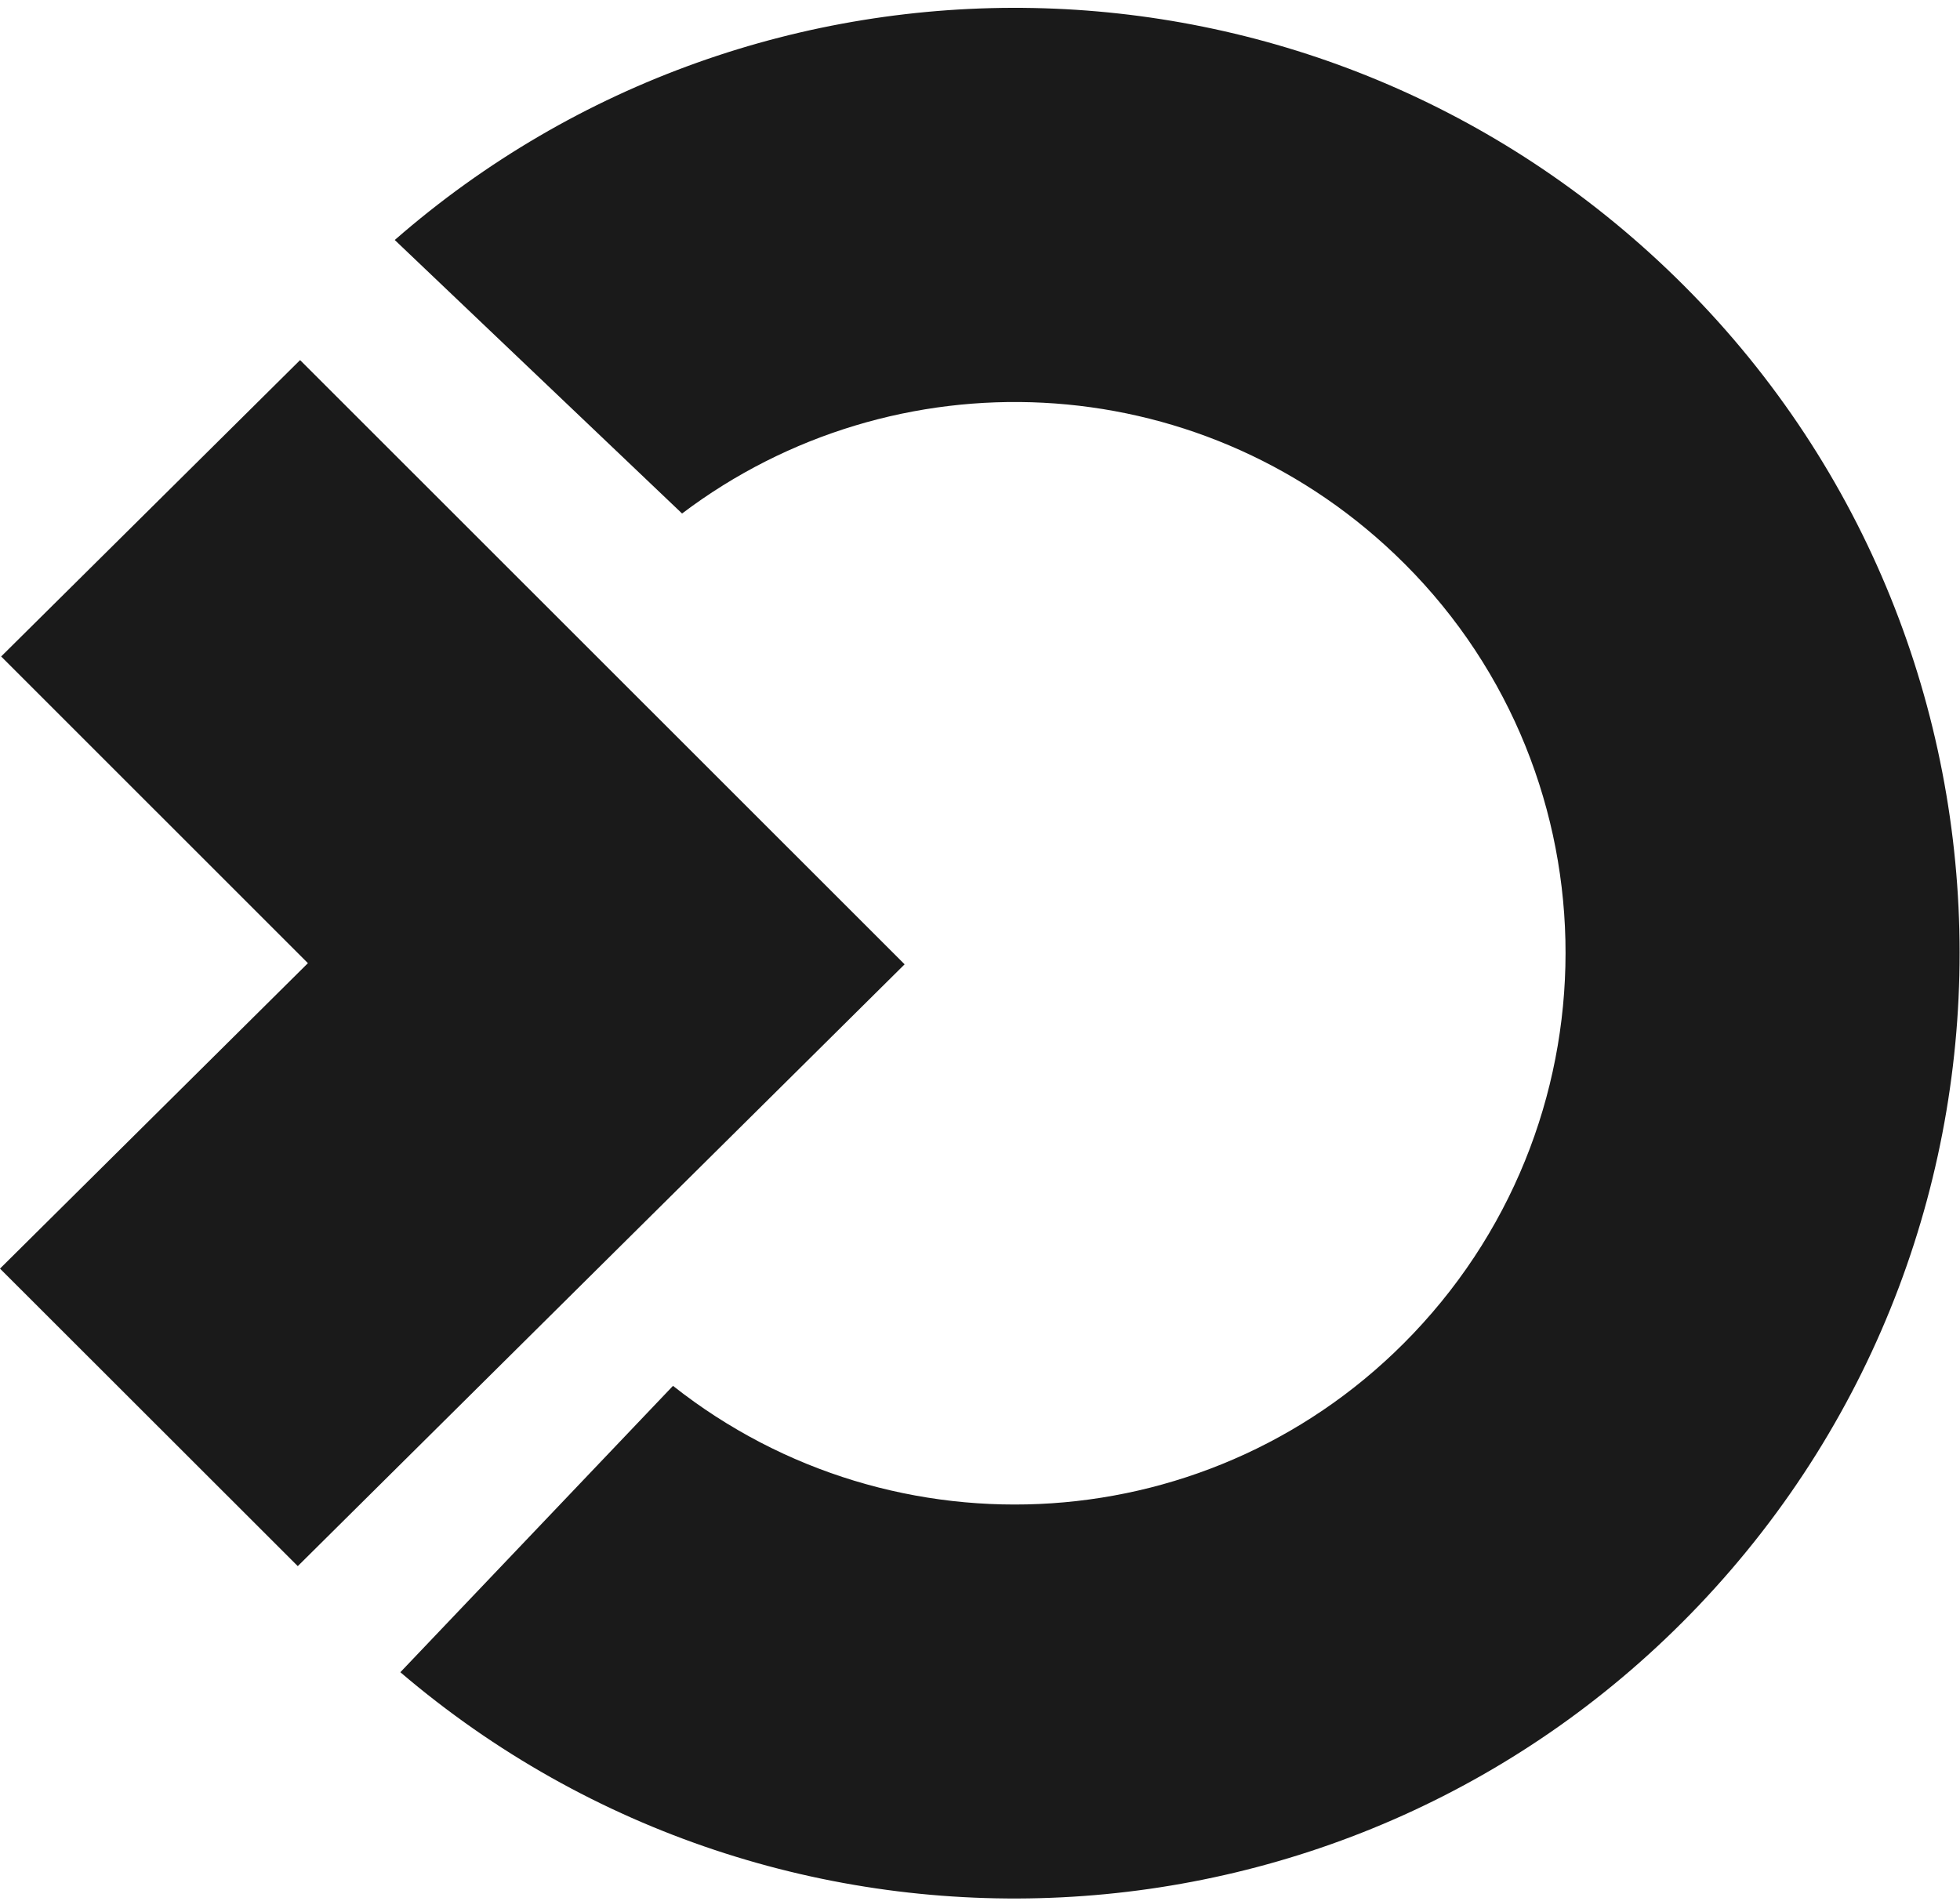 <svg width="234" height="227" viewBox="0 0 234 227" fill="none" xmlns="http://www.w3.org/2000/svg">
<path fill-rule="evenodd" clip-rule="evenodd" d="M47.129 28.655C90.522 -9.237 156.386 -8.463 198.992 32.1C244.054 74.999 245.803 146.524 202.81 191.693C161.34 235.26 93.166 238.398 47.797 199.664L80.348 165.471C106.771 186.353 145.091 184.056 168.723 159.235C193.771 132.919 192.85 91.235 166.534 66.187C142.781 43.569 106.758 42.167 81.43 61.313L47.129 28.655Z" fill="#1A1A1A"/>
<path d="M72.449 79.602L35.826 42.996L0.138 78.383L36.761 115.003L0 151.472L35.551 186.996L72.312 150.527L108 115.14L72.449 79.602Z" fill="#1A1A1A"/>
</svg>
